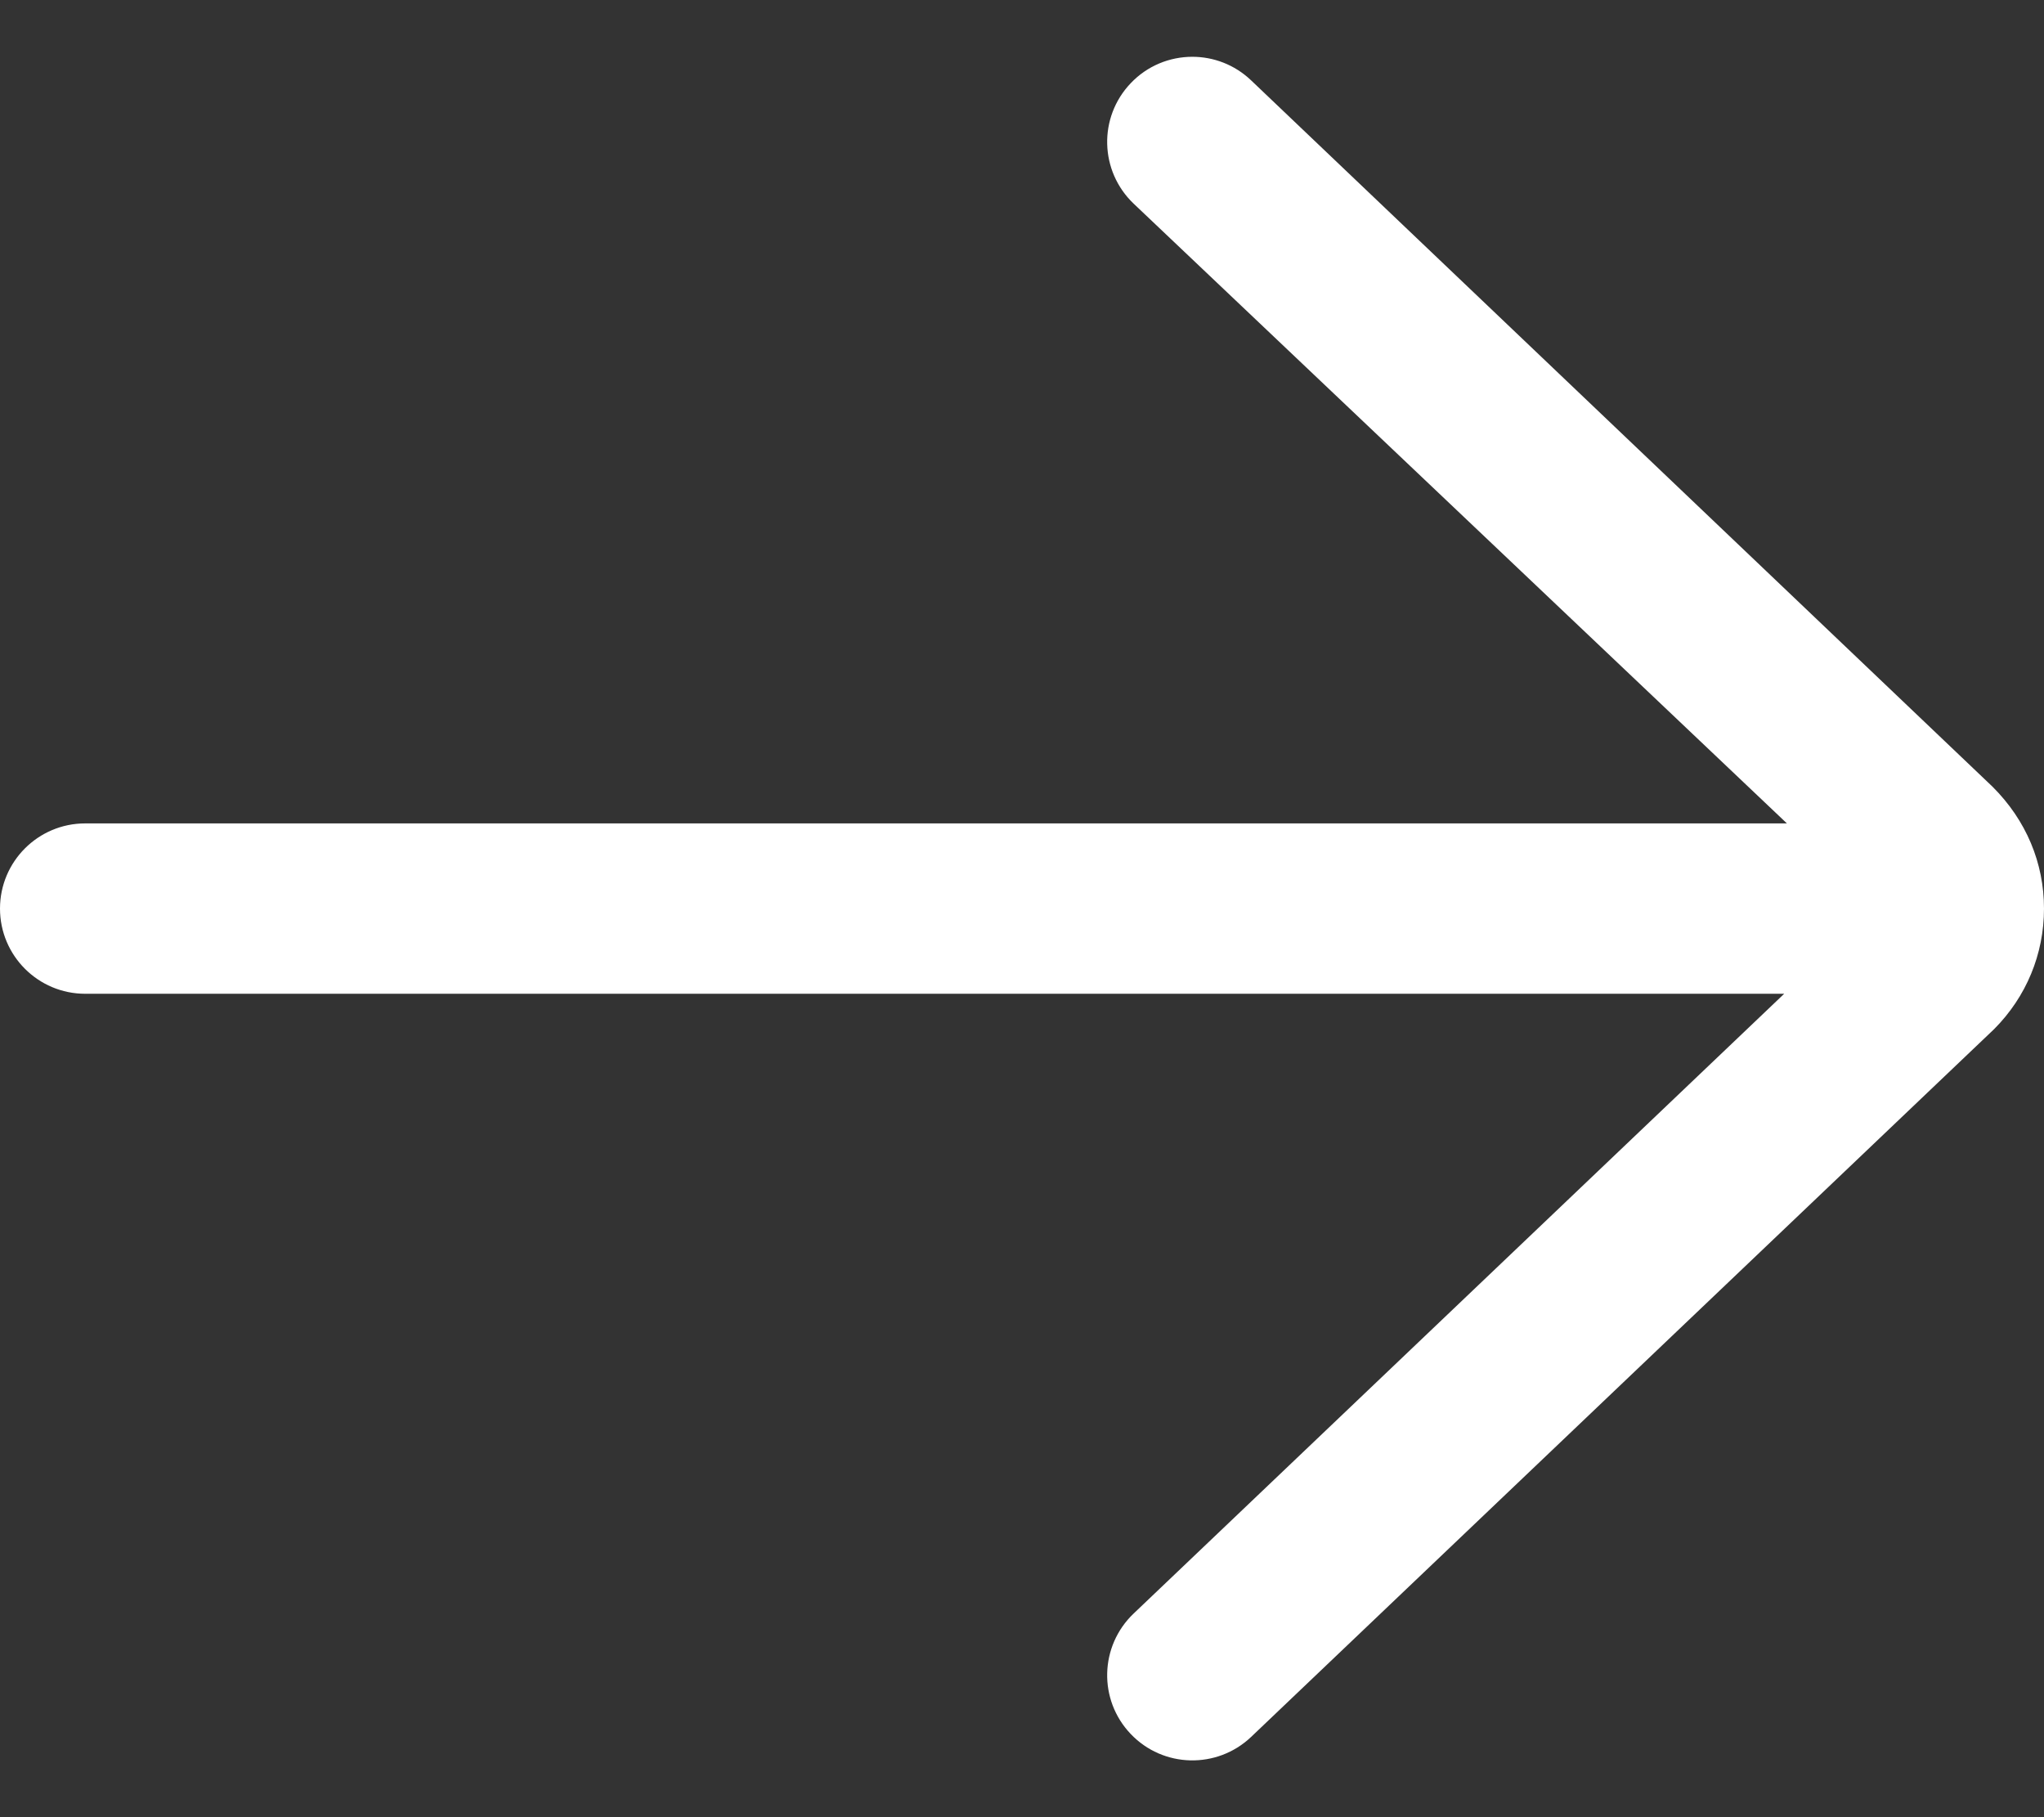 <svg width="18" height="16" viewBox="0 0 18 16" fill="none" xmlns="http://www.w3.org/2000/svg">
<rect x="0" y="0" width="18" height="16" fill="#333333" stroke="none"/>
<path d="M0.75 8.75L15.712 8.75L9.983 14.207C9.683 14.493 9.671 14.967 9.957 15.267C10.242 15.567 10.717 15.579 11.018 15.293L17.561 9.061C17.844 8.777 18 8.401 18 8C18 7.599 17.844 7.223 17.547 6.927L11.017 0.707C10.872 0.569 10.686 0.5 10.5 0.5C10.302 0.5 10.104 0.578 9.957 0.733C9.671 1.033 9.683 1.507 9.983 1.793L15.736 7.25L0.75 7.25C0.336 7.25 0 7.586 0 8C0 8.414 0.336 8.75 0.75 8.75Z" fill="white"/>
</svg>
